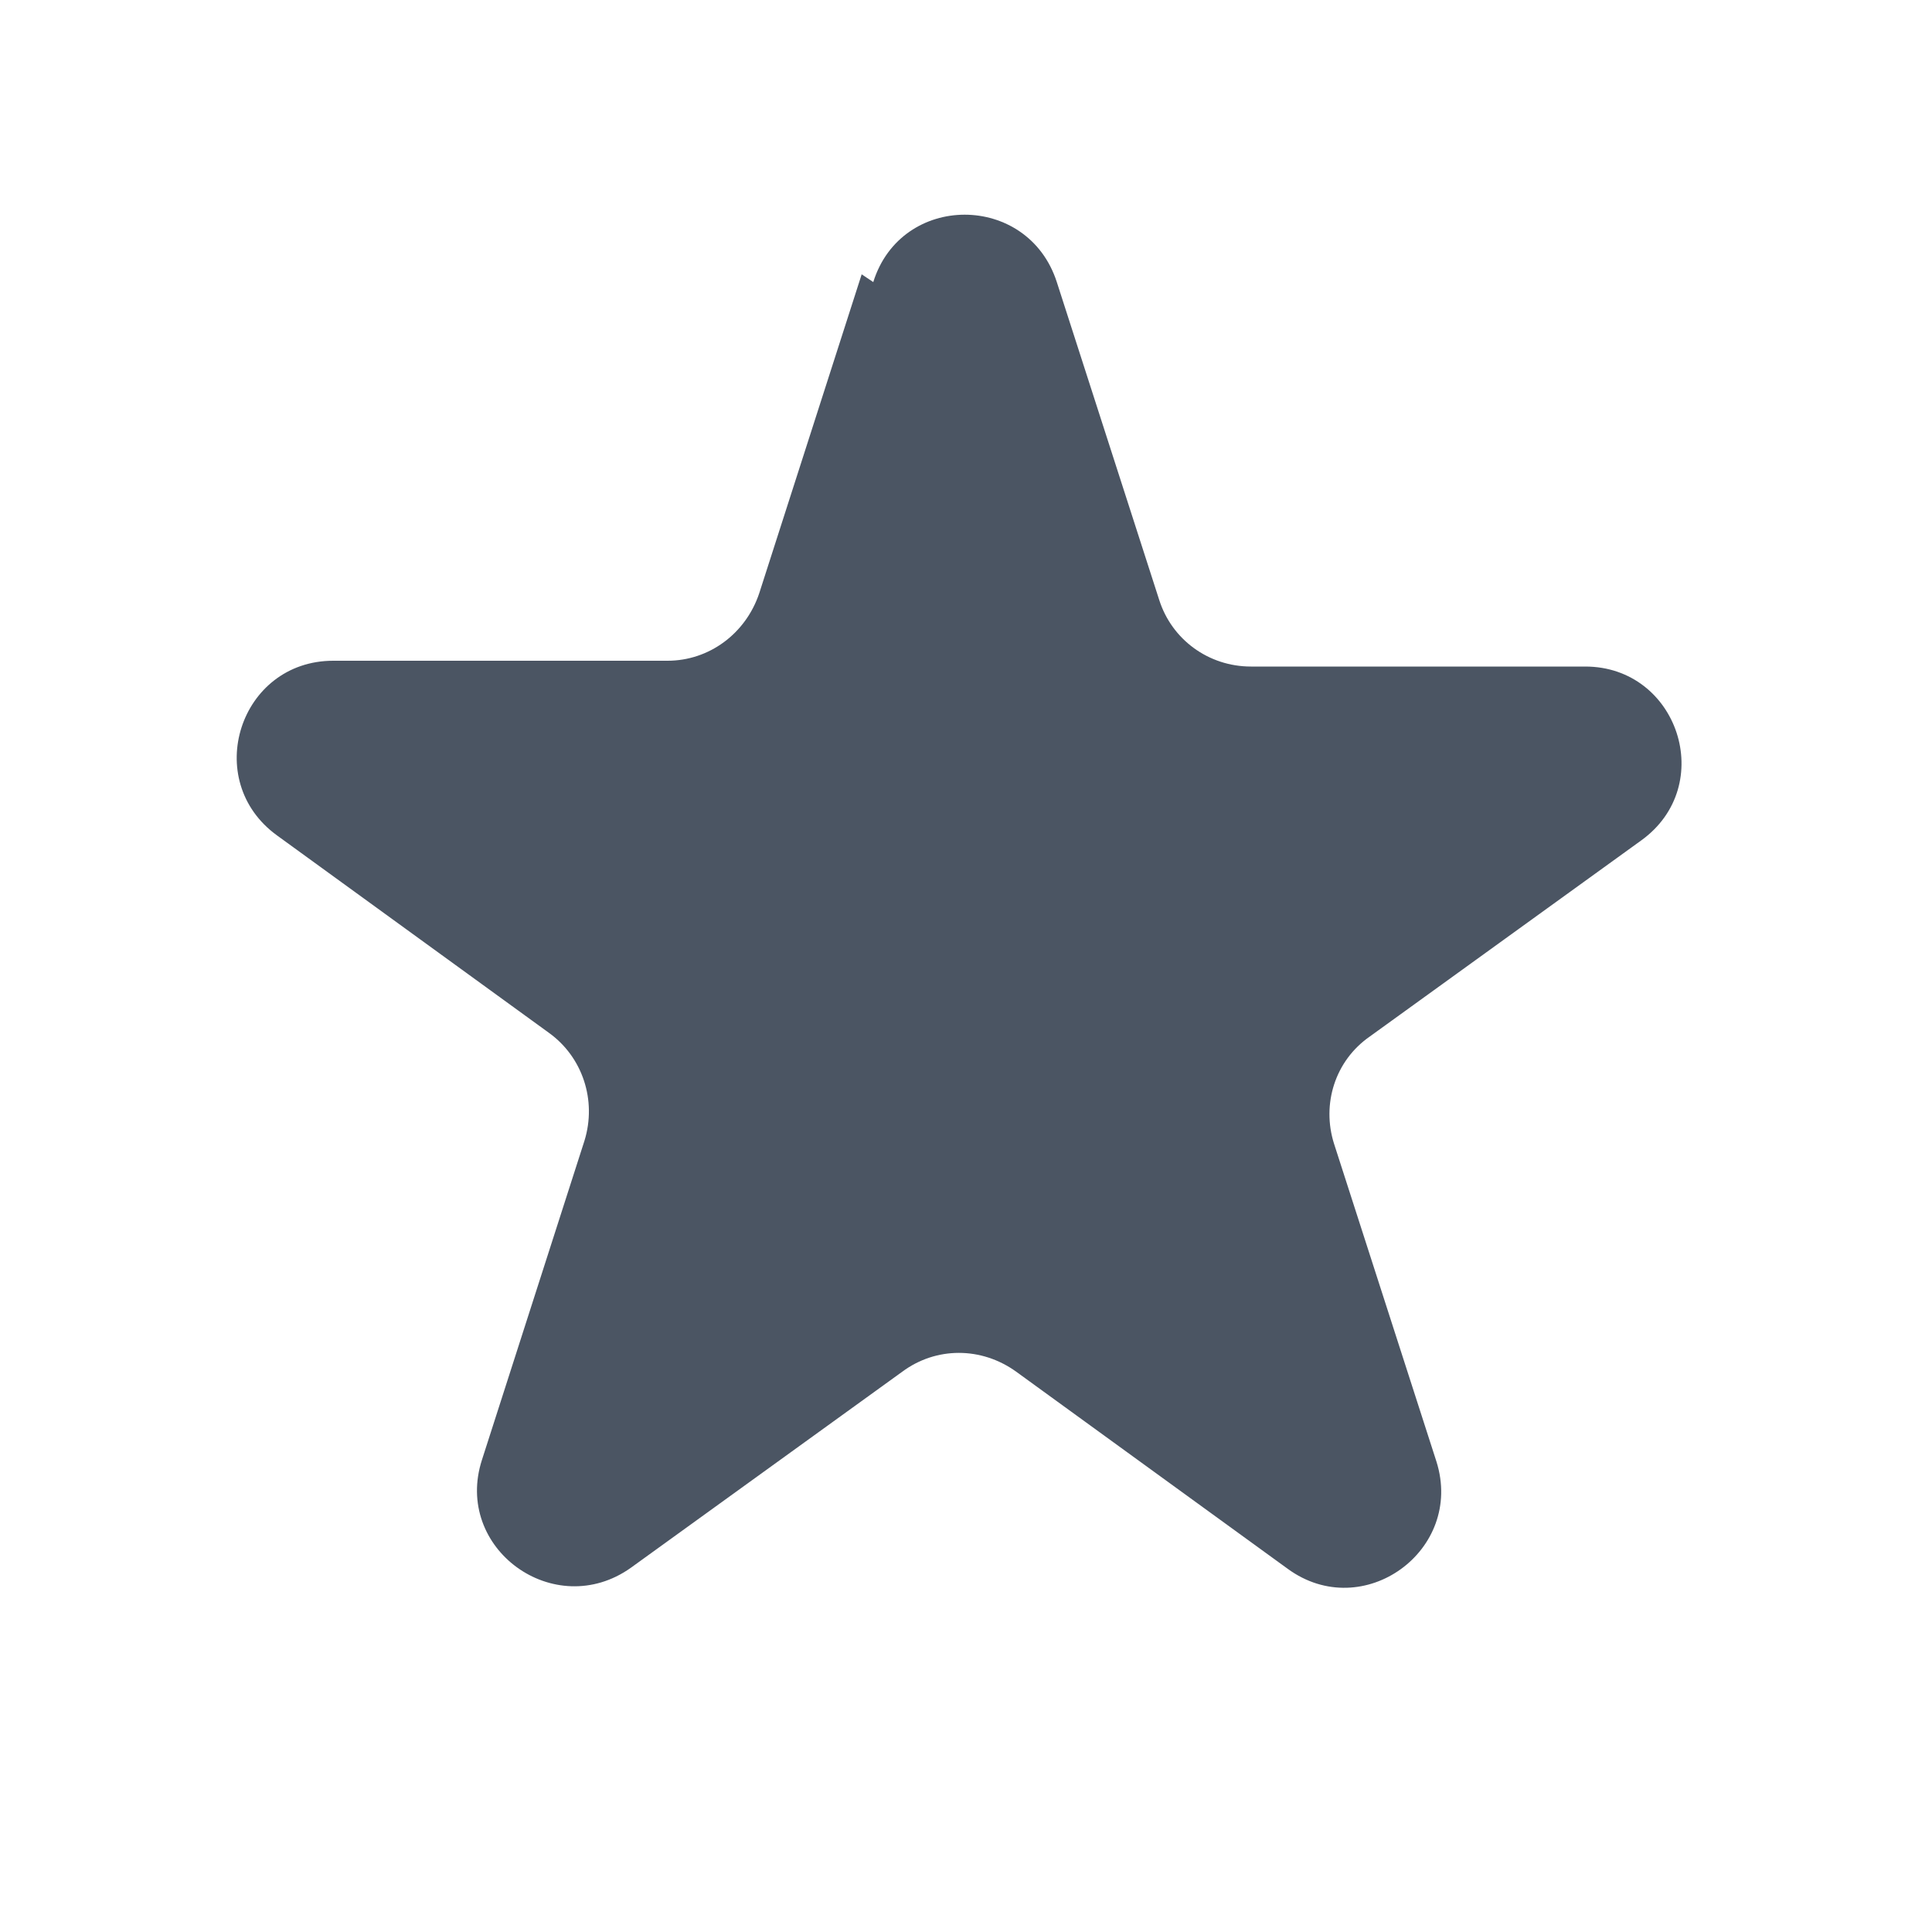 <svg viewBox="0 0 20 20" xmlns="http://www.w3.org/2000/svg" class="a"><style>.b{fill: #4B5563;}.a{}</style><path d="M9.04 2.92c.29-.93 1.6-.93 1.9 0L12 6.21c.13.41.51.69.95.69h3.46c.96 0 1.37 1.23.58 1.8l-2.81 2.03c-.36.25-.5.7-.37 1.11l1.06 3.29c.29.92-.76 1.68-1.54 1.11l-2.81-2.04c-.36-.26-.83-.26-1.18 0l-2.81 2.03c-.79.56-1.84-.2-1.54-1.12l1.06-3.3c.13-.42-.02-.87-.37-1.12L2.87 8.65c-.79-.57-.39-1.81.58-1.81h3.46c.43 0 .81-.28.95-.7l1.06-3.3Z" class="b"/></svg>